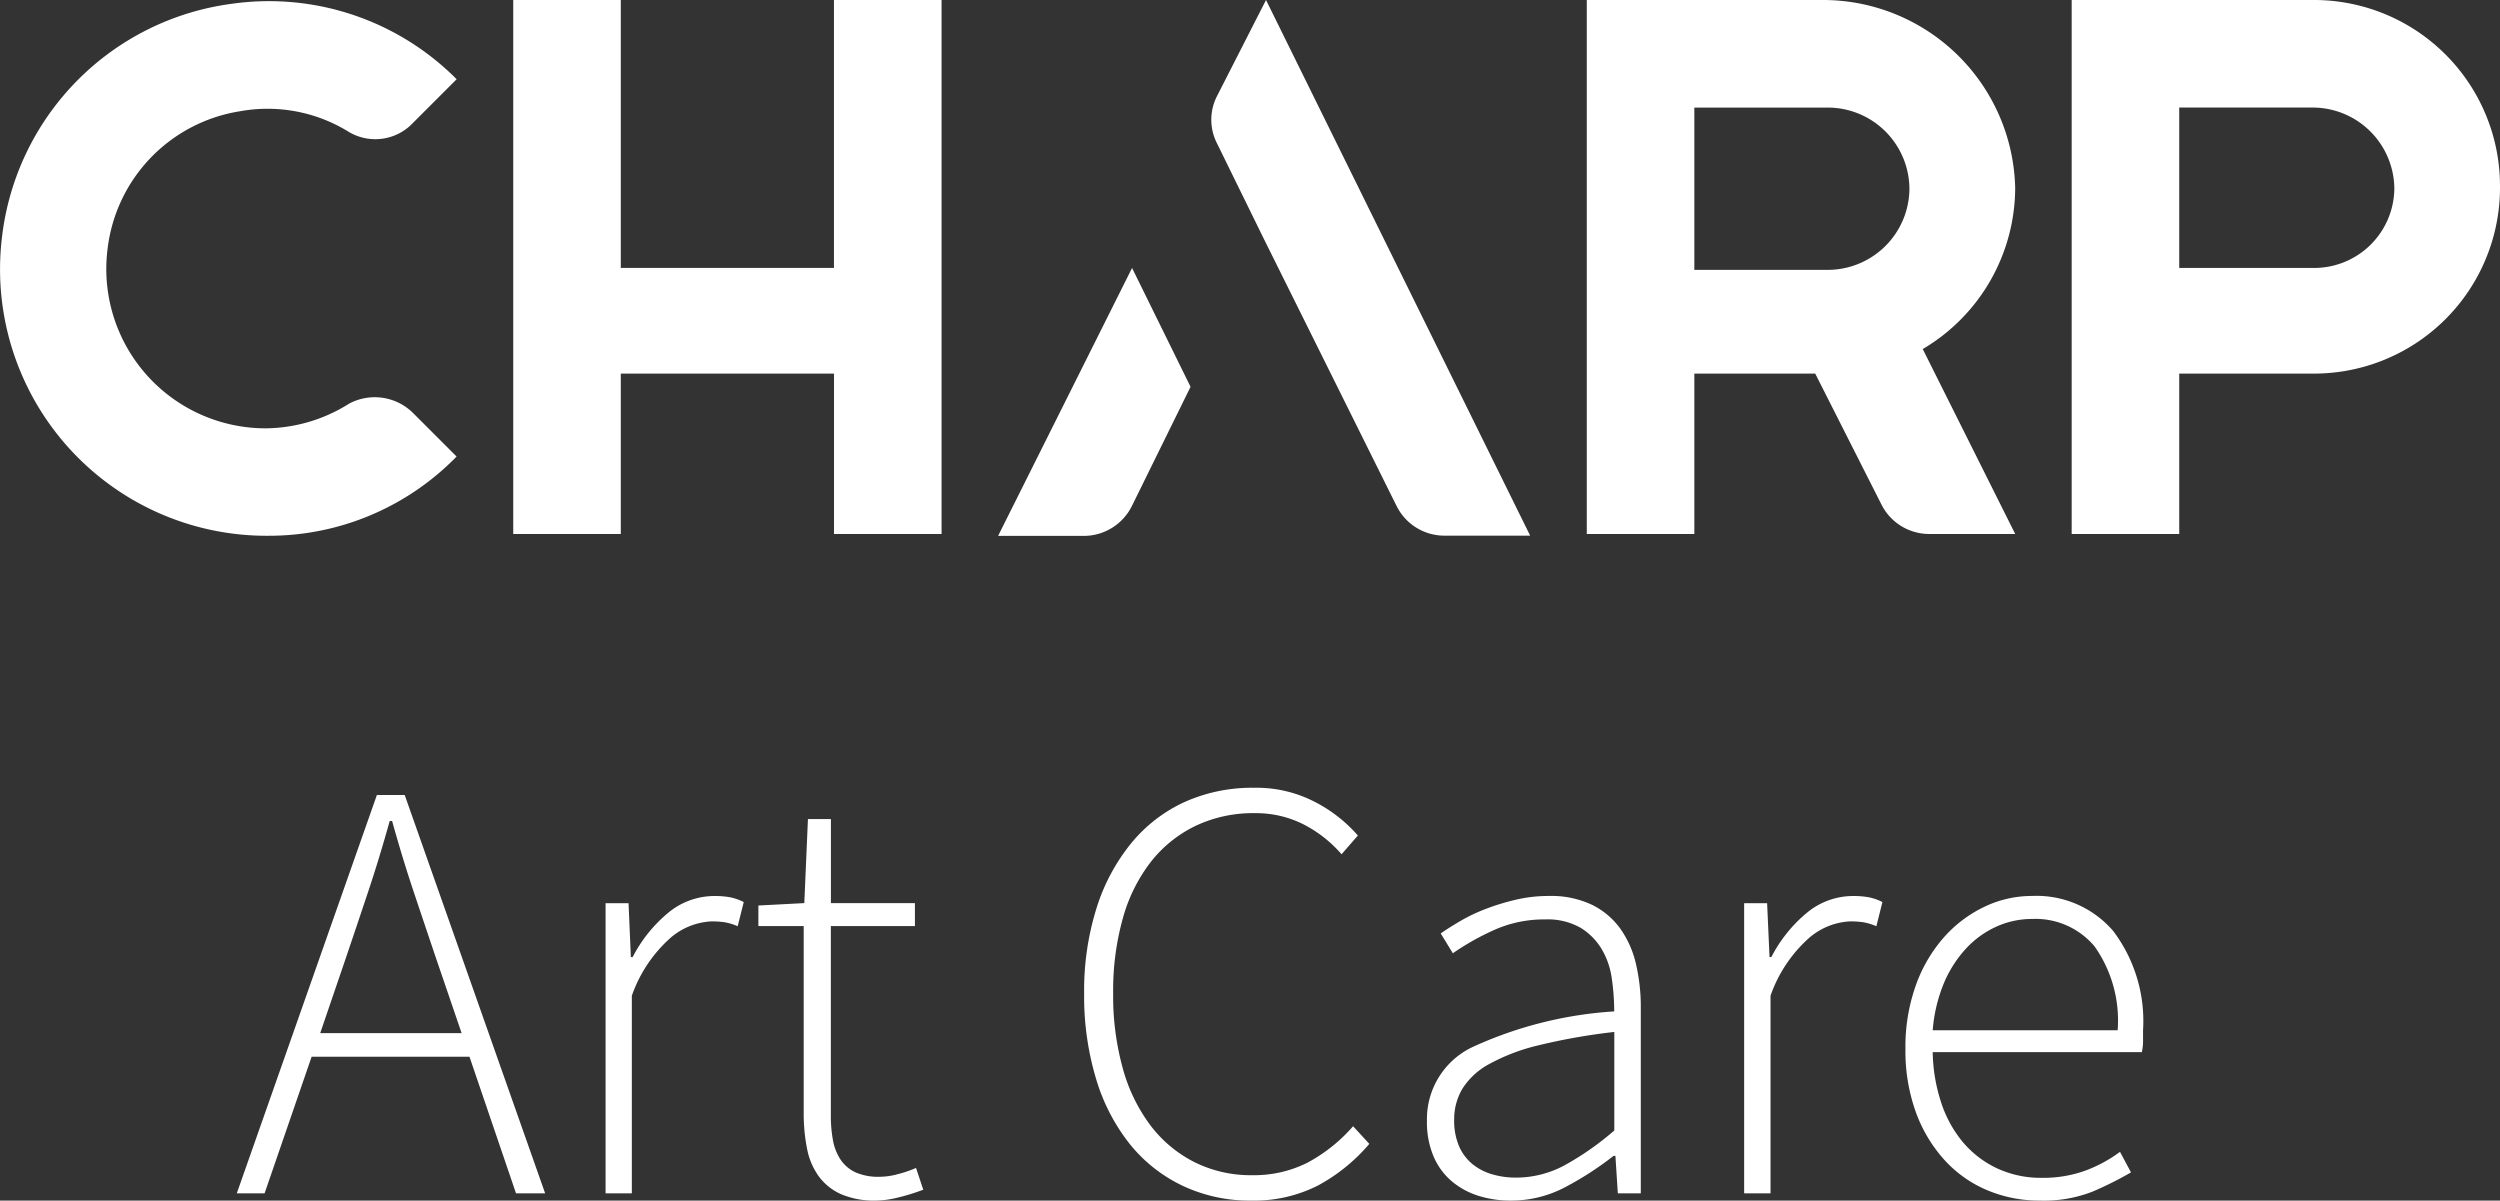 <svg xmlns="http://www.w3.org/2000/svg" width="91" height="43.701" viewBox="0 0 91 43.701">
  <rect x="0" y="0" width="91" height="43.701" fill="#333333" stroke="none"/>
  <g id="Group_636" data-name="Group 636" transform="translate(628.411 5446.511)">
    <g id="Group_14" data-name="Group 14" transform="translate(-628.411 -5446.511)">
      <path id="Path_10" data-name="Path 10" d="M-618.728-5430.911a5.8,5.8,0,0,1-5.768-6.525,5.755,5.755,0,0,1,4.808-5.014,5.617,5.617,0,0,1,3.983.755,1.885,1.885,0,0,0,2.336-.343l1.58-1.58a9.632,9.632,0,0,0-8.173-2.748,9.7,9.7,0,0,0-8.379,8.517A9.7,9.7,0,0,0-618.659-5427a9.541,9.541,0,0,0,6.868-2.884l-1.58-1.58a1.98,1.98,0,0,0-2.336-.343A5.769,5.769,0,0,1-618.728-5430.911Z" transform="translate(628.411 5446.502)" fill="#fff"/>
      <path id="Path_11" data-name="Path 11" d="M-594.941-5446.511v9.752H-602.7v-9.752h-3.915v19.437h3.915v-5.838h7.761v5.838h3.915v-19.437Z" transform="translate(625.297 5446.511)" fill="#fff"/>
      <path id="Path_12" data-name="Path 12" d="M-556.375-5436.334" transform="translate(618.118 5445.057)" fill="#fff"/>
      <g id="Group_13" data-name="Group 13" transform="translate(36.331)">
        <path id="Path_13" data-name="Path 13" d="M-579.018-5430.805l-2.129,4.326a1.956,1.956,0,0,1-1.717,1.1h-3.159l4.876-9.752Z" transform="translate(586.023 5444.885)" fill="#fff"/>
        <path id="Path_14" data-name="Path 14" d="M-574.977-5446.511l-1.785,3.5a1.889,1.889,0,0,0,0,1.717l1.717,3.5h0l4.82,9.7a1.945,1.945,0,0,0,1.743,1.081h3.12Z" transform="translate(584.729 5446.511)" fill="#fff"/>
      </g>
      <path id="Path_15" data-name="Path 15" d="M-531.639-5446.511h-8.791v19.437h3.915v-5.838h4.876a6.771,6.771,0,0,0,6.8-6.8A6.772,6.772,0,0,0-531.639-5446.511Zm0,9.753h-4.876v-5.838h4.876a2.975,2.975,0,0,1,2.954,2.953A2.918,2.918,0,0,1-531.639-5436.758Z" transform="translate(615.839 5446.511)" fill="#fff"/>
      <path id="Path_16" data-name="Path 16" d="M-561.023-5446.511h0v19.437h3.915v-5.838h4.4l2.413,4.77a1.947,1.947,0,0,0,1.737,1.068h3.13l-3.366-6.731a6.837,6.837,0,0,0,3.365-5.859,7,7,0,0,0-7.027-6.847Zm3.915,3.916h4.876a2.974,2.974,0,0,1,2.953,2.953,2.975,2.975,0,0,1-2.953,2.954h-4.876Z" transform="translate(618.782 5446.511)" fill="#fff"/>
    </g>
    <path id="Path_486" data-name="Path 486" d="M-31.064-8.536l-.924,2.706h5.148l-.924-2.706q-.44-1.3-.836-2.486t-.77-2.53h-.088q-.374,1.342-.77,2.53T-31.064-8.536ZM-35.024,0l5.1-14.5h1.012L-23.8,0H-24.86l-1.694-4.972H-32.3L-34.012,0ZM-21.6,0V-10.56h.836L-20.68-8.6h.066a5.159,5.159,0,0,1,1.287-1.606,2.636,2.636,0,0,1,1.7-.616,3.1,3.1,0,0,1,.55.044,1.9,1.9,0,0,1,.506.176l-.22.88a2.154,2.154,0,0,0-.462-.143,3.176,3.176,0,0,0-.506-.033,2.467,2.467,0,0,0-1.485.605,5.044,5.044,0,0,0-1.4,2.1V0Zm9.856.264A3.078,3.078,0,0,1-13.024.033a2.043,2.043,0,0,1-.814-.649,2.534,2.534,0,0,1-.429-1.012,6.509,6.509,0,0,1-.121-1.3v-6.8h-1.65v-.748l1.672-.088.132-3.058h.836v3.058h3.058v.836H-13.4v6.886a4.934,4.934,0,0,0,.077.913,1.886,1.886,0,0,0,.275.7,1.328,1.328,0,0,0,.539.462,2.056,2.056,0,0,0,.891.165,2.563,2.563,0,0,0,.671-.1A4.168,4.168,0,0,0-10.3-.924l.264.792a7.427,7.427,0,0,1-.924.286A3.5,3.5,0,0,1-11.748.264Zm13.64,0A5.714,5.714,0,0,1-.572-.264,5.485,5.485,0,0,1-2.5-1.771,7.03,7.03,0,0,1-3.74-4.147a10.413,10.413,0,0,1-.44-3.135,9.994,9.994,0,0,1,.451-3.1,7.08,7.08,0,0,1,1.265-2.365,5.446,5.446,0,0,1,1.947-1.5A6,6,0,0,1,2-14.762a4.612,4.612,0,0,1,2.244.528,5.274,5.274,0,0,1,1.54,1.21l-.594.682a4.631,4.631,0,0,0-1.386-1.089,3.842,3.842,0,0,0-1.782-.407,4.87,4.87,0,0,0-2.145.462,4.613,4.613,0,0,0-1.628,1.309A5.947,5.947,0,0,0-2.772-10.01a9.764,9.764,0,0,0-.352,2.728,9.882,9.882,0,0,0,.352,2.739A6.178,6.178,0,0,0-1.76-2.464a4.632,4.632,0,0,0,1.6,1.331,4.588,4.588,0,0,0,2.1.473,4.327,4.327,0,0,0,2-.451A5.885,5.885,0,0,0,5.61-2.442L6.2-1.8A6.508,6.508,0,0,1,4.334-.286,5.129,5.129,0,0,1,1.892.264Zm9.46,0A3.877,3.877,0,0,1,10.164.088,2.819,2.819,0,0,1,9.2-.44a2.443,2.443,0,0,1-.66-.9,3.2,3.2,0,0,1-.242-1.3A2.9,2.9,0,0,1,9.933-5.313a14.505,14.505,0,0,1,5.181-1.309,8.321,8.321,0,0,0-.088-1.2A2.853,2.853,0,0,0,14.652-8.9a2.275,2.275,0,0,0-.77-.77,2.417,2.417,0,0,0-1.276-.3,4.454,4.454,0,0,0-1.936.418,9.334,9.334,0,0,0-1.43.814L8.8-9.46q.286-.2.693-.44a6.22,6.22,0,0,1,.913-.44,8.441,8.441,0,0,1,1.1-.341,5.246,5.246,0,0,1,1.232-.143,3.468,3.468,0,0,1,1.562.319,2.784,2.784,0,0,1,1.034.869,3.612,3.612,0,0,1,.572,1.287,6.858,6.858,0,0,1,.176,1.6V0h-.836l-.088-1.364h-.066A11.709,11.709,0,0,1,13.343-.231,4.194,4.194,0,0,1,11.352.264Zm.176-.836a3.727,3.727,0,0,0,1.76-.44,10.46,10.46,0,0,0,1.826-1.276V-5.874a22.211,22.211,0,0,0-2.75.484,7.161,7.161,0,0,0-1.8.682,2.62,2.62,0,0,0-.979.9,2.176,2.176,0,0,0-.3,1.122,2.379,2.379,0,0,0,.176.968,1.736,1.736,0,0,0,.484.649,2.019,2.019,0,0,0,.715.374A3.035,3.035,0,0,0,11.528-.572ZM19.844,0V-10.56h.836L20.768-8.6h.066a5.159,5.159,0,0,1,1.287-1.606,2.636,2.636,0,0,1,1.7-.616,3.1,3.1,0,0,1,.55.044,1.9,1.9,0,0,1,.506.176l-.22.88a2.154,2.154,0,0,0-.462-.143,3.176,3.176,0,0,0-.506-.033,2.467,2.467,0,0,0-1.485.605,5.044,5.044,0,0,0-1.4,2.1V0ZM30.6.264A4.866,4.866,0,0,1,28.7-.11,4.412,4.412,0,0,1,27.148-1.2,5.259,5.259,0,0,1,26.1-2.937a6.556,6.556,0,0,1-.385-2.321A6.647,6.647,0,0,1,26.1-7.59a5.34,5.34,0,0,1,1.034-1.749,4.62,4.62,0,0,1,1.474-1.1,3.989,3.989,0,0,1,1.7-.385,3.68,3.68,0,0,1,2.97,1.276A5.433,5.433,0,0,1,34.364-5.94v.4a1.821,1.821,0,0,1-.044.4H26.708a6.139,6.139,0,0,0,.308,1.837,4.348,4.348,0,0,0,.8,1.452,3.666,3.666,0,0,0,1.243.946,3.783,3.783,0,0,0,1.628.341,4.5,4.5,0,0,0,1.551-.253,5.076,5.076,0,0,0,1.287-.693l.4.748a13.054,13.054,0,0,1-1.4.7A4.853,4.853,0,0,1,30.6.264Zm-3.894-6.2H33.44A4.678,4.678,0,0,0,32.6-8.987a2.8,2.8,0,0,0-2.266-1,3.149,3.149,0,0,0-1.3.275,3.439,3.439,0,0,0-1.111.8,4.324,4.324,0,0,0-.814,1.276A5.628,5.628,0,0,0,26.708-5.94Z" transform="translate(-584.768 -5403.074)" fill="#fff"/>
  </g>
</svg>
